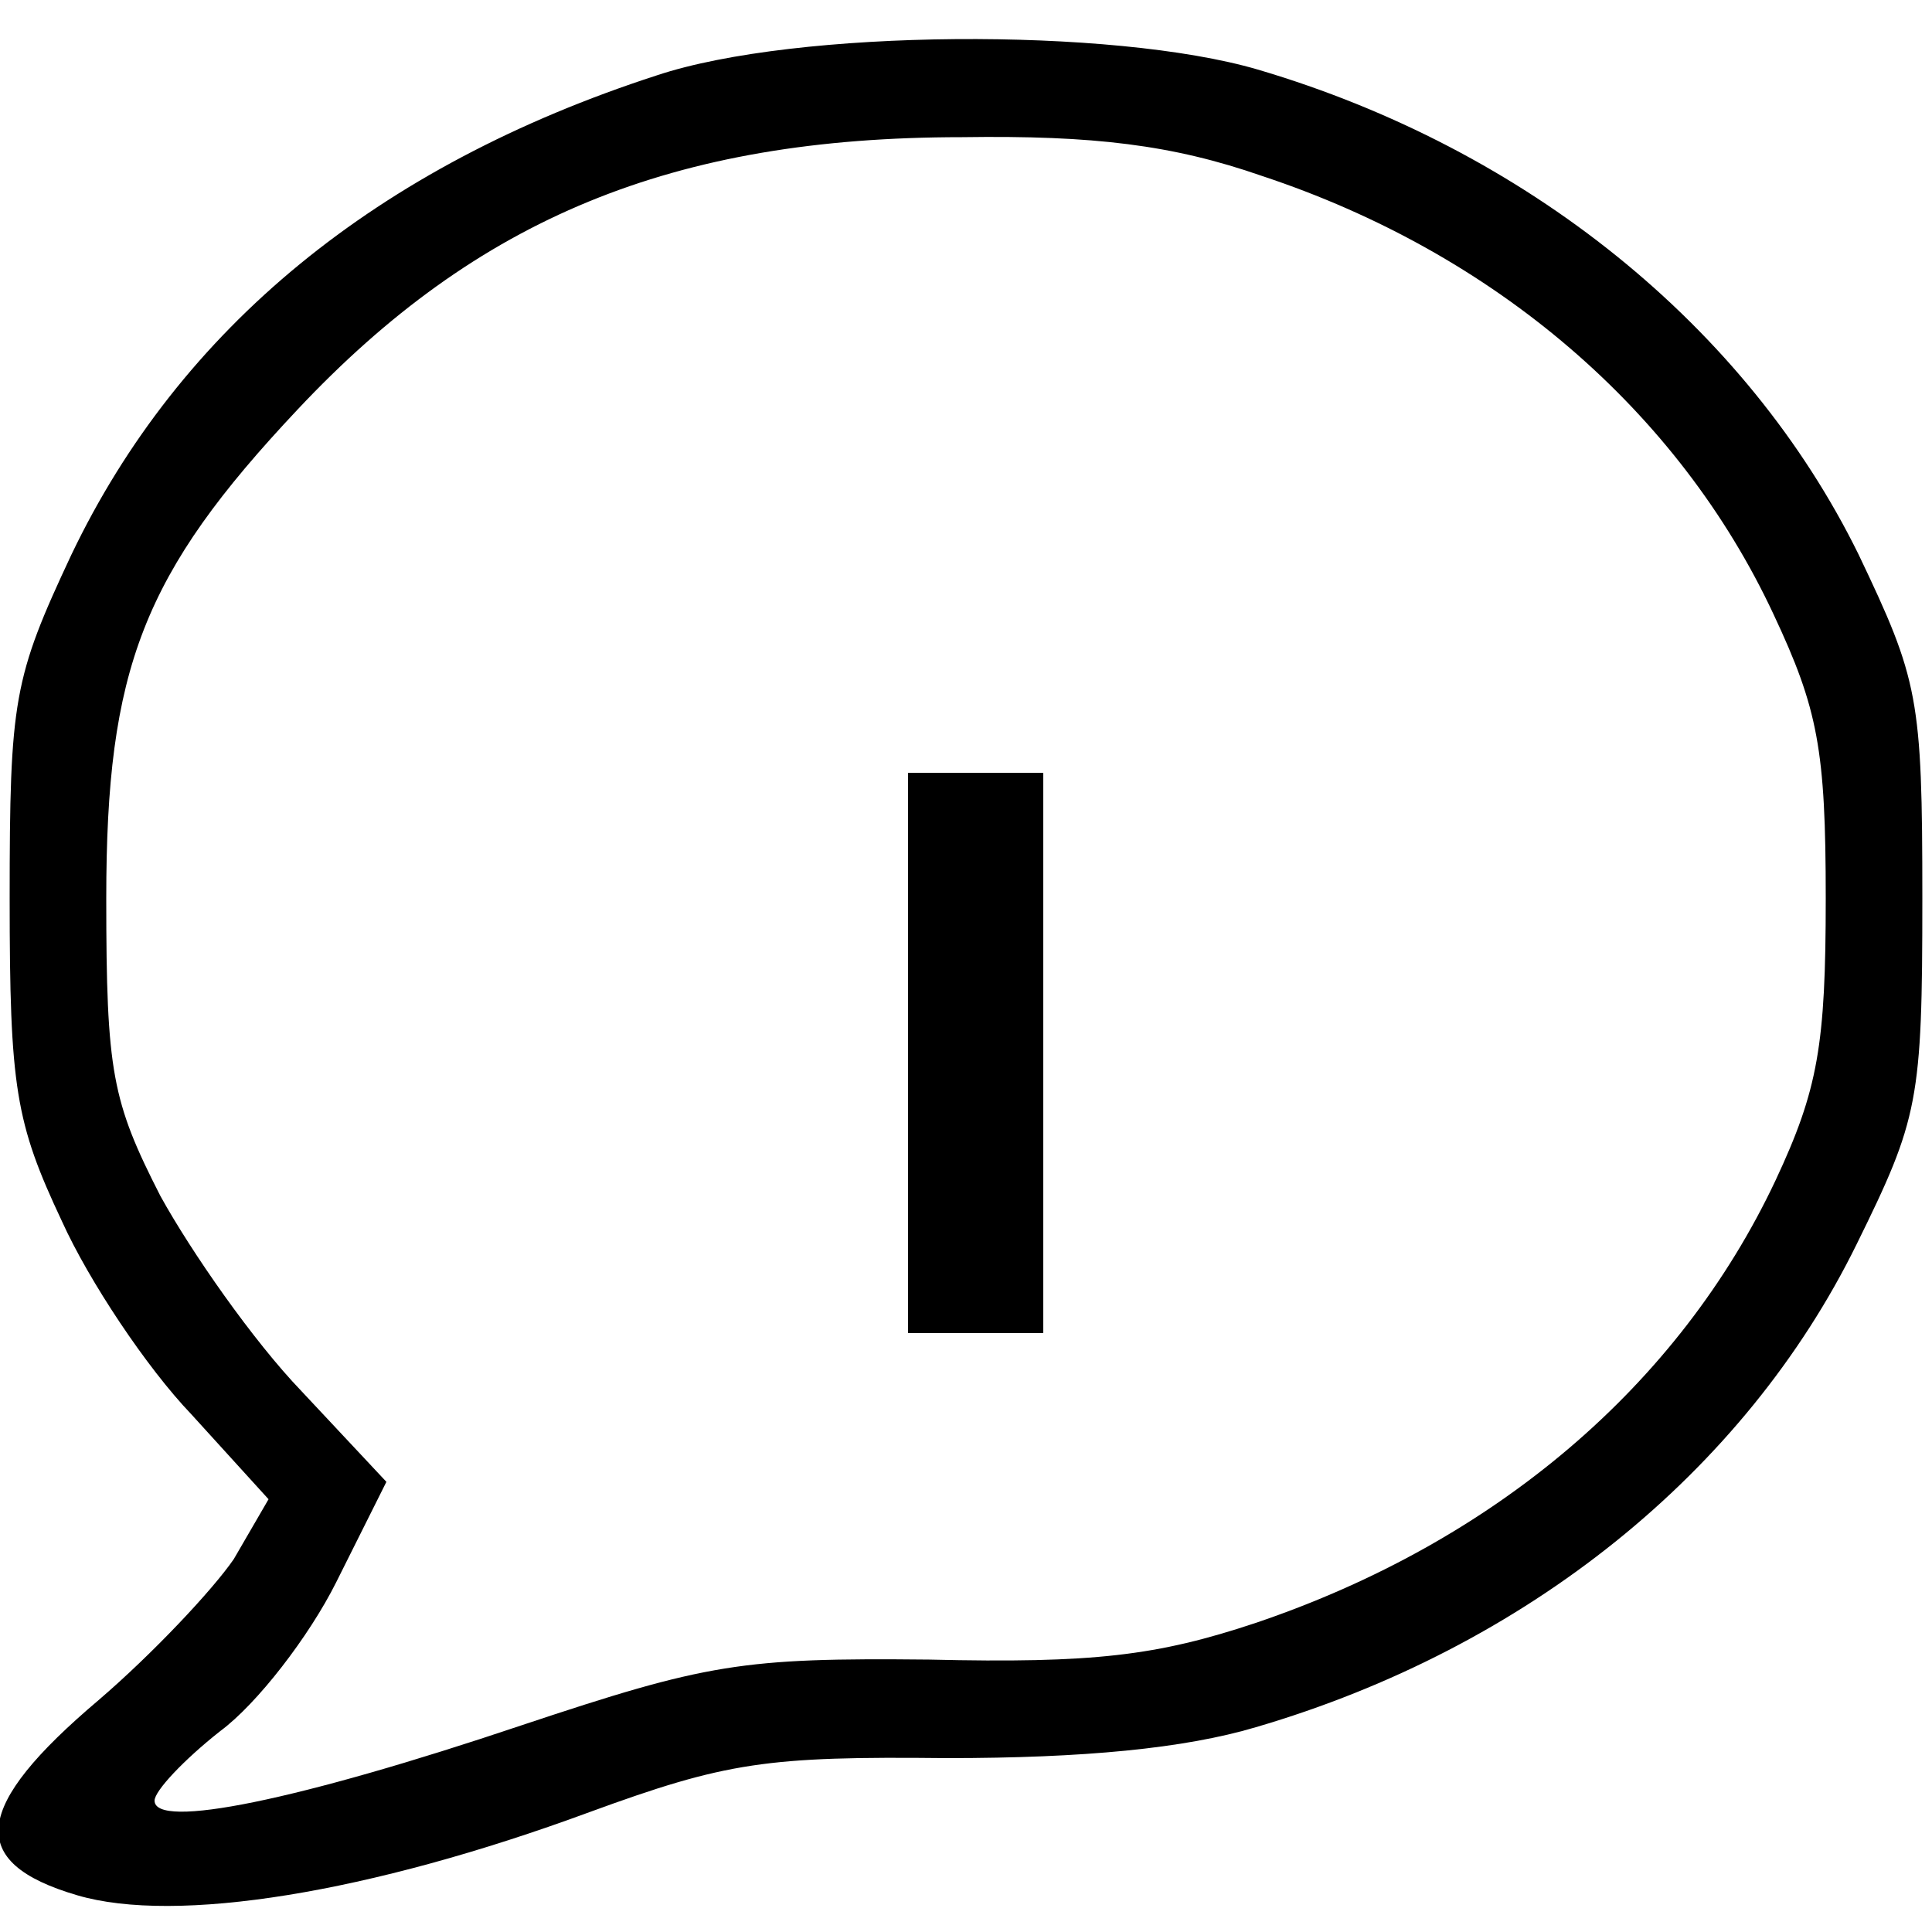 <?xml version="1.0" standalone="no"?>
<!DOCTYPE svg PUBLIC "-//W3C//DTD SVG 20010904//EN"
 "http://www.w3.org/TR/2001/REC-SVG-20010904/DTD/svg10.dtd">
<svg version="1.0" xmlns="http://www.w3.org/2000/svg"
 width="100pt" height="100pt" viewBox="0 0 100 100"
 preserveAspectRatio="xMidYMid meet">
<g transform="translate(0,100) scale(0.1,-0.1)"
fill="#000000" stroke="none">
<path d="M340 961 c-145 -47 -247 -131 -303 -248 -30 -64 -32 -75 -32 -178 0
-98 3 -116 27 -167 14 -31 44 -76 67 -100 l40 -44 -18 -31 c-11 -16 -42 -49
-70 -73 -65 -55 -69 -84 -11 -101 51 -15 151 1 265 43 71 26 92 29 185 28 71
0 123 5 160 16 140 41 253 132 311 250 32 65 34 74 34 179 0 104 -2 113 -33
178 -58 118 -172 210 -311 251 -75 22 -239 21 -311 -3z m313 -52 c121 -40 216
-122 265 -227 23 -49 27 -70 27 -147 0 -76 -4 -99 -26 -146 -50 -106 -145
-187 -269 -229 -51 -17 -84 -21 -169 -19 -97 1 -115 -2 -211 -34 -116 -39
-190 -54 -190 -39 0 5 15 21 34 36 19 14 46 49 60 77 l26 52 -44 47 c-25 26
-57 72 -73 101 -25 49 -28 64 -28 154 0 119 19 168 99 253 93 99 194 141 344
141 68 1 109 -4 155 -20z"/>
<path d="M470 455 l0 -145 35 0 35 0 0 145 0 145 -35 0 -35 0 0 -145z"/>
</g>
</svg>
